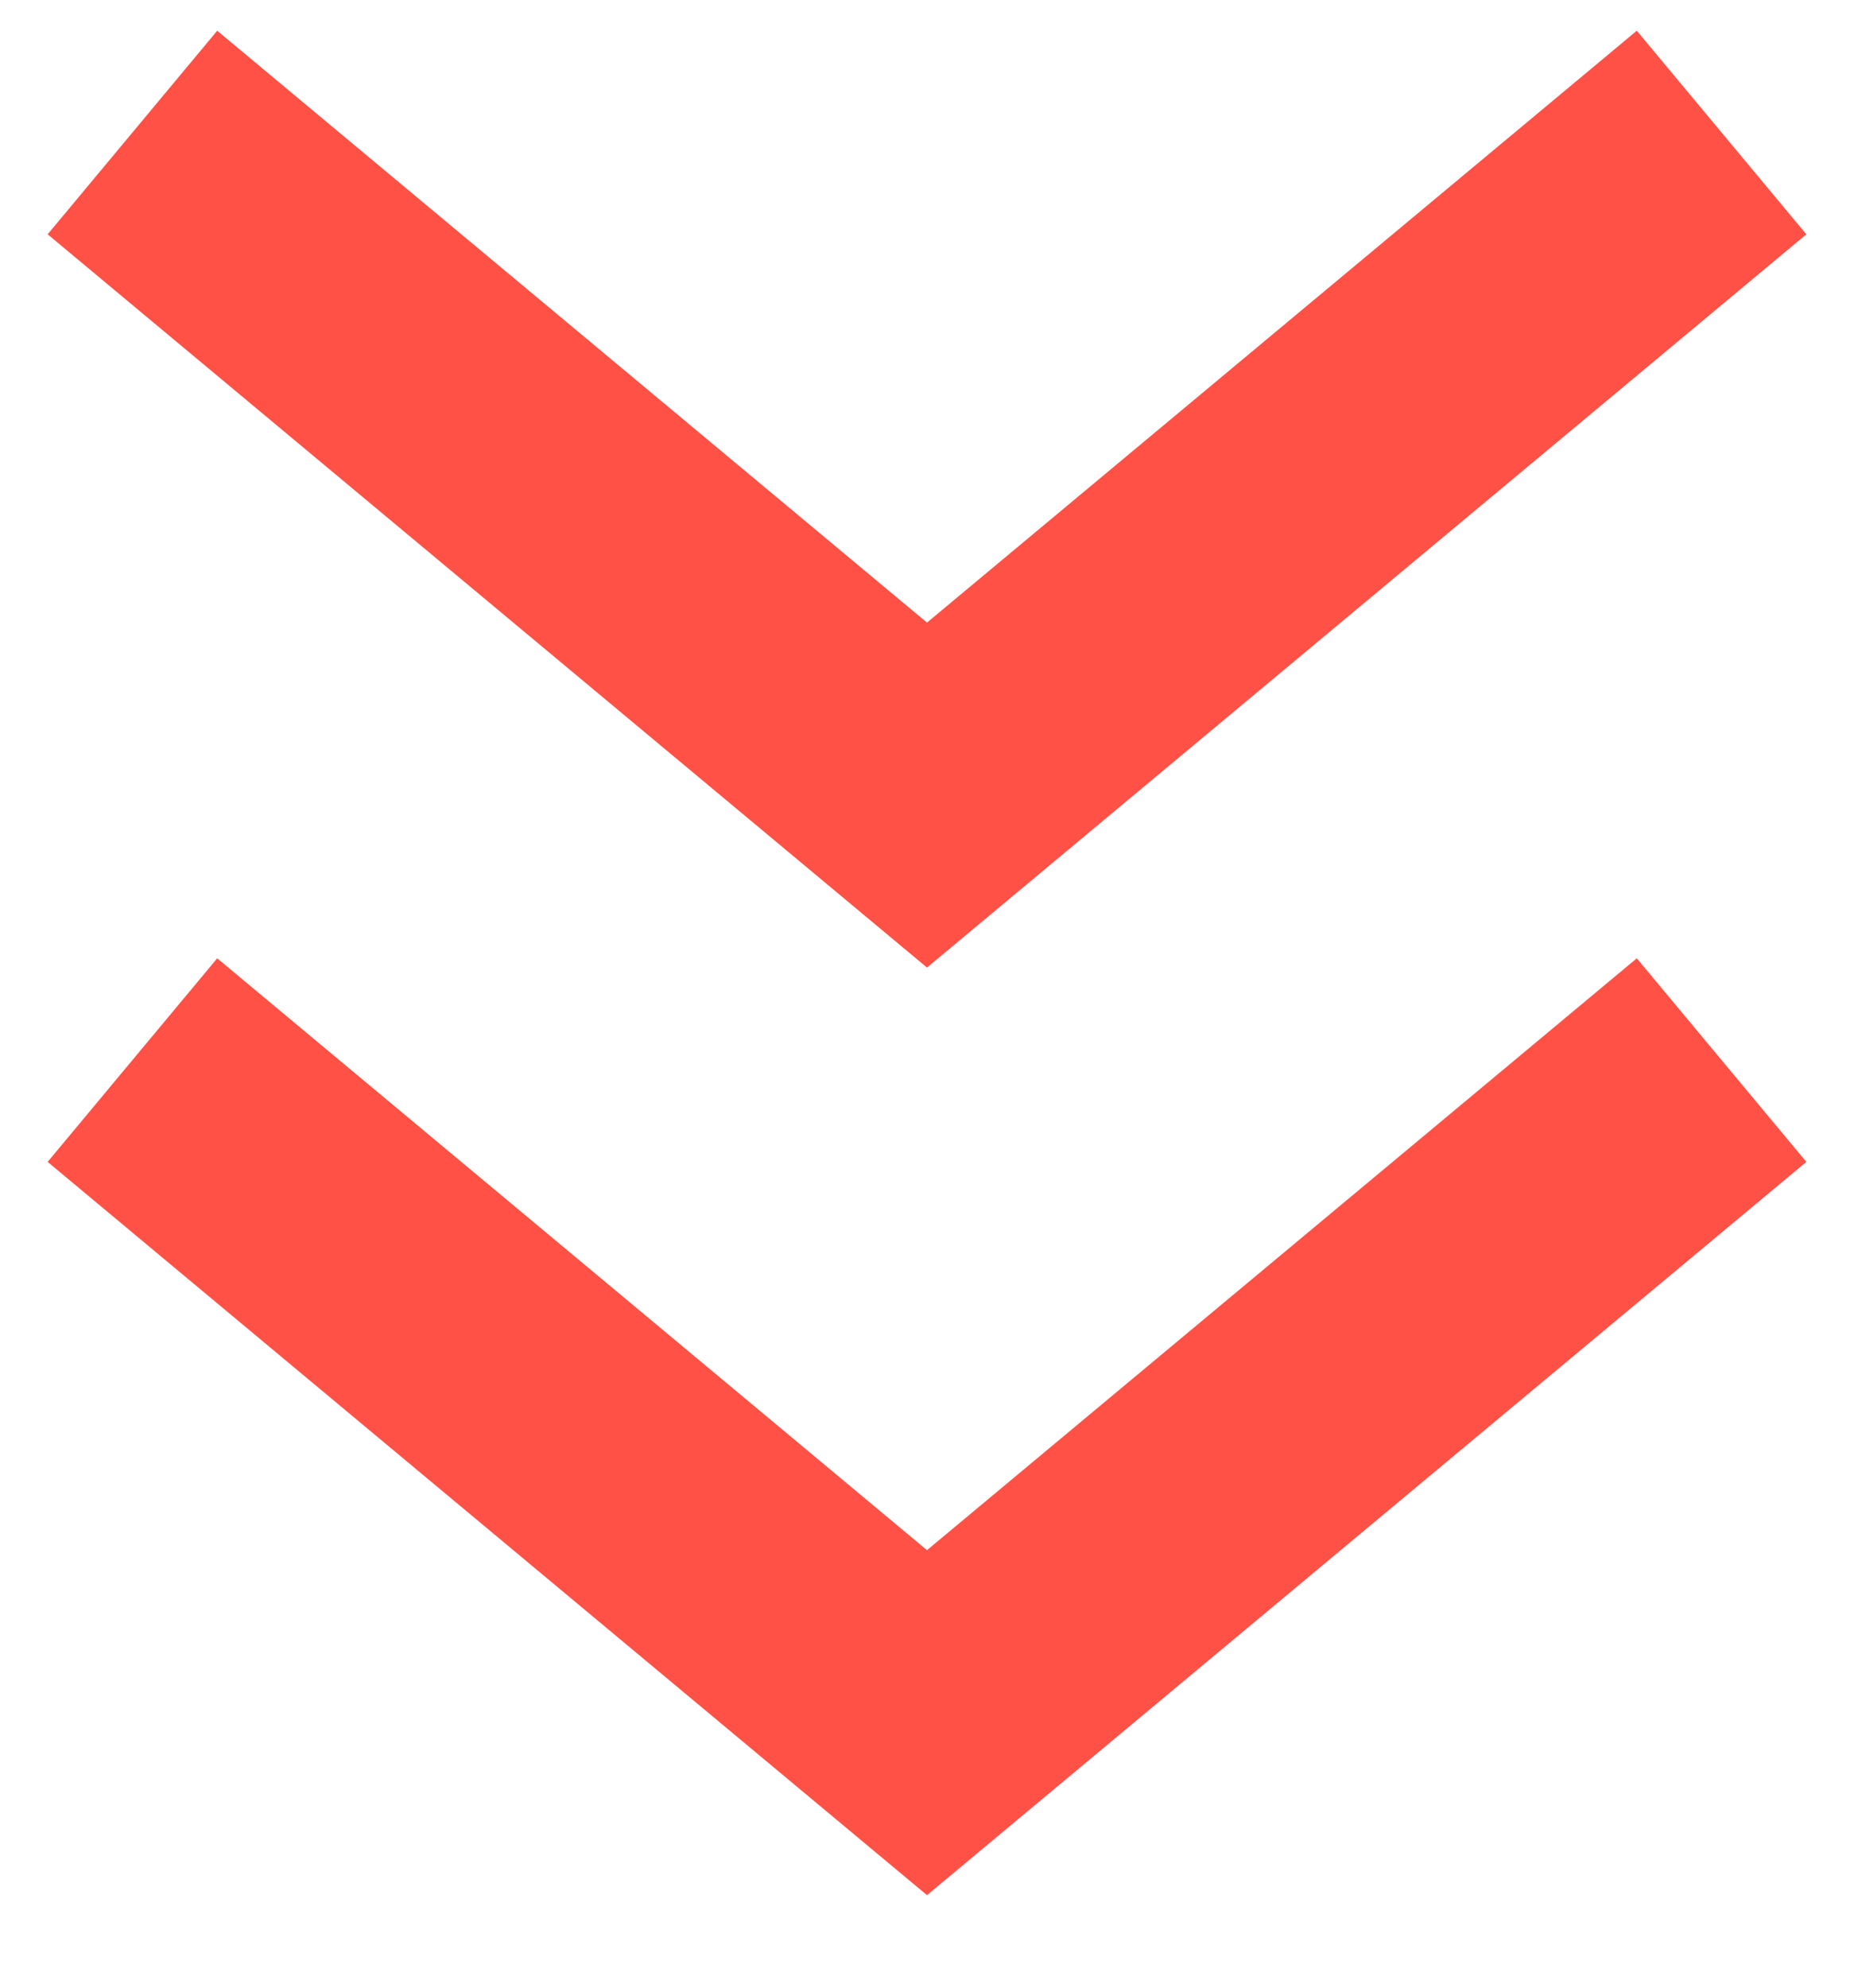 <svg width="14" height="15" viewBox="0 0 14 15" fill="none" xmlns="http://www.w3.org/2000/svg">
<path d="M13 1L7 6L1 1" stroke="#FF5146" stroke-width="2"/>
<path d="M13 8L7 13L1 8" stroke="#FF5146" stroke-width="2"/>
</svg>
